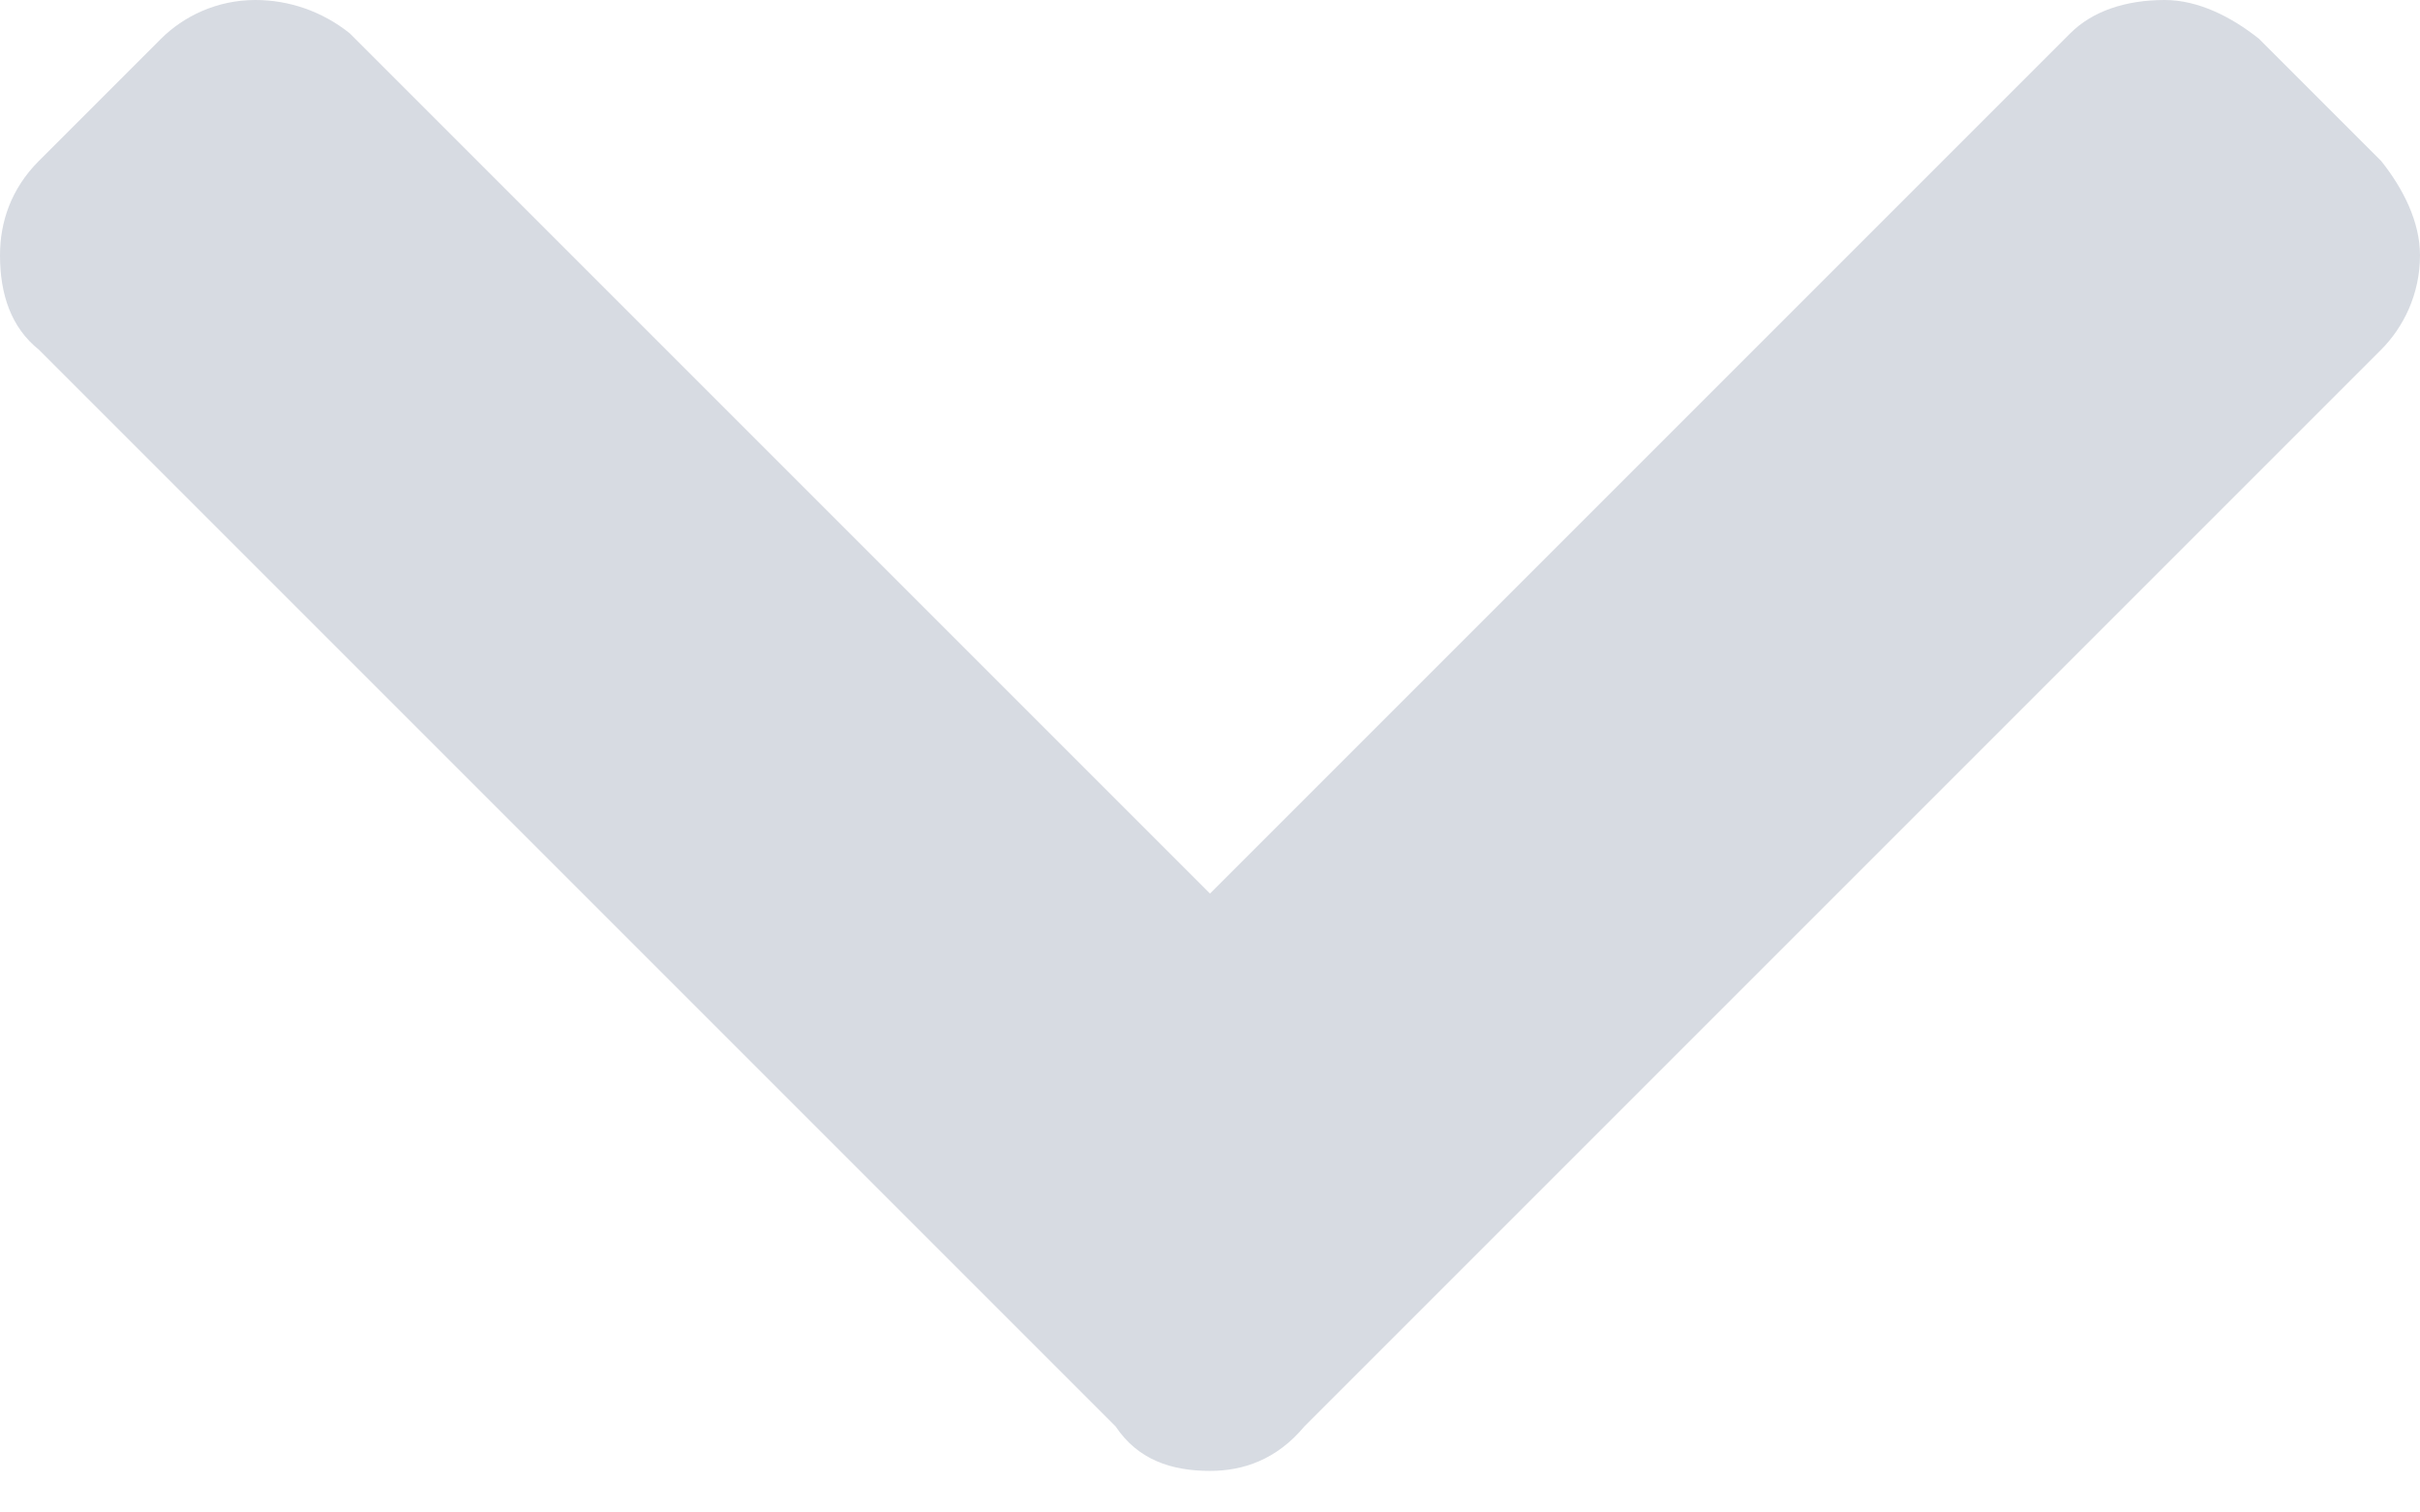 <svg width="16" height="10" viewBox="0 0 16 10" fill="none" xmlns="http://www.w3.org/2000/svg">
<path d="M7.376 9.431C7.523 9.651 7.743 9.725 8 9.725C8.22 9.725 8.44 9.651 8.624 9.431L15.743 2.312C15.89 2.165 16 1.945 16 1.688C16 1.468 15.89 1.248 15.743 1.064L14.936 0.257C14.752 0.11 14.532 0 14.312 0C14.055 0 13.835 0.073 13.688 0.22L8 5.908L2.312 0.22C2.128 0.073 1.908 0 1.688 0C1.431 0 1.211 0.11 1.064 0.257L0.257 1.064C0.073 1.248 0 1.468 0 1.688C0 1.945 0.073 2.165 0.257 2.312L7.376 9.431Z" fill="#D7DBE2"/>
</svg>
